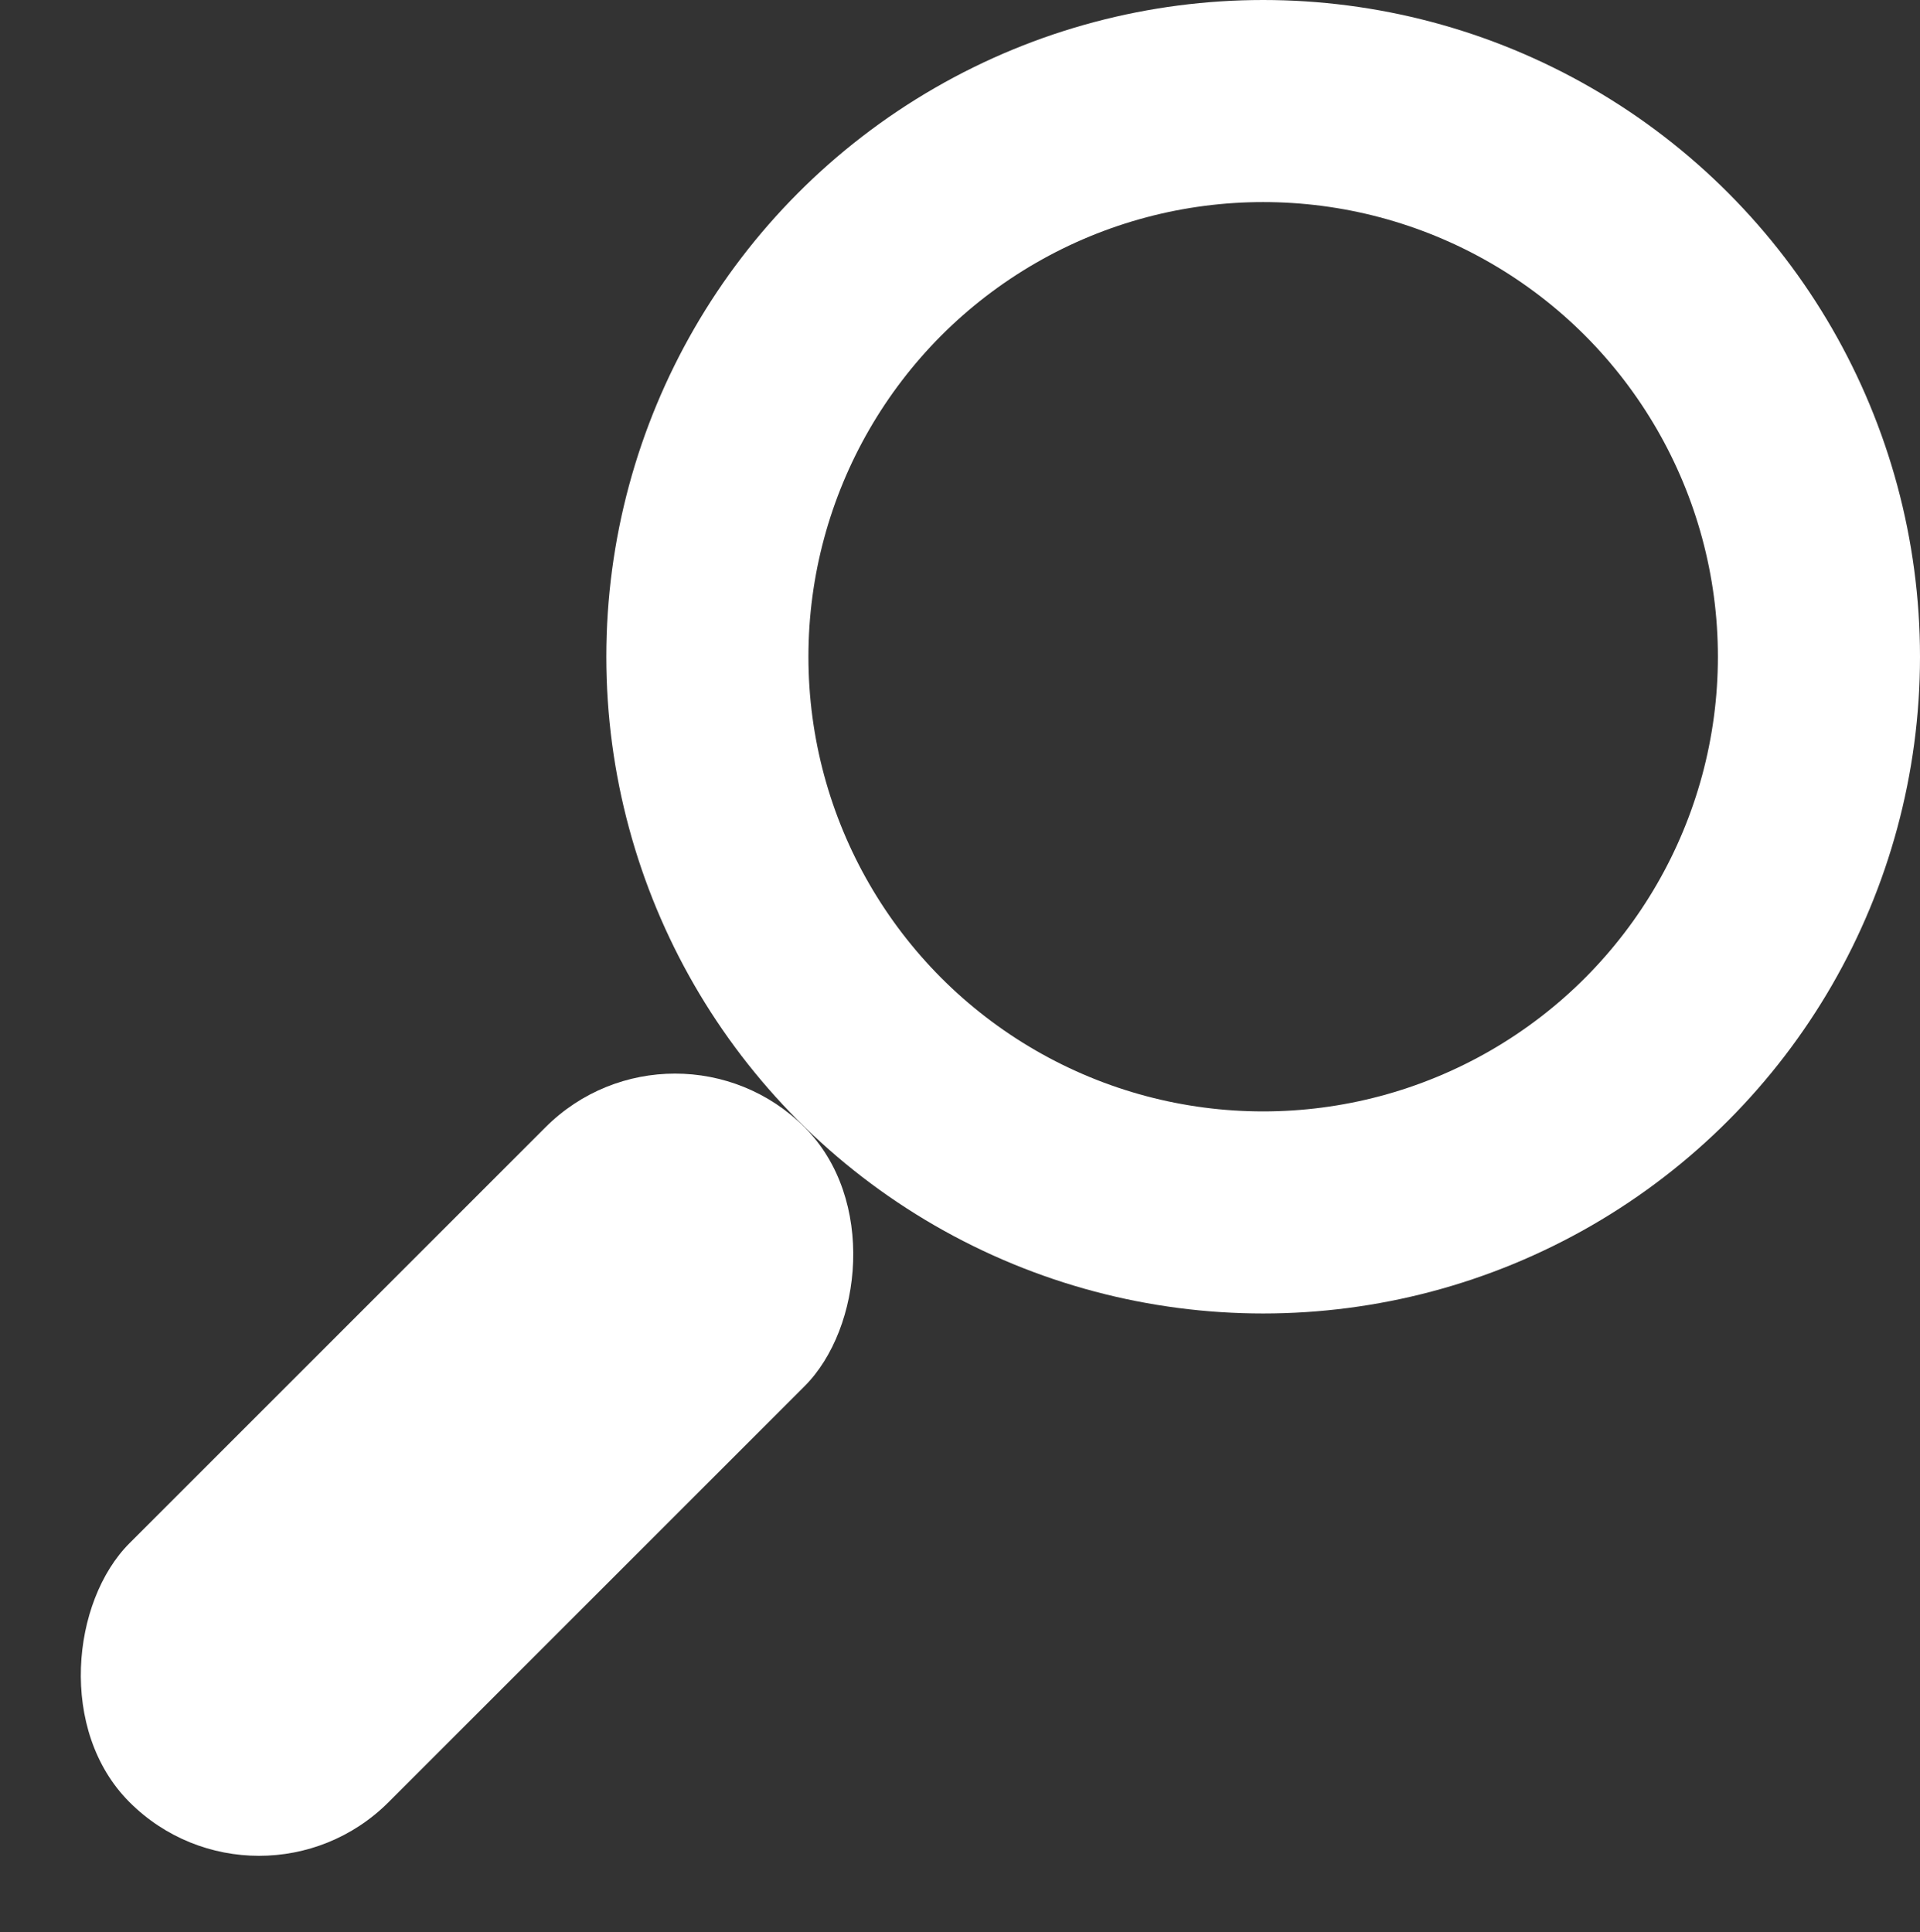 <svg width="152" height="153" viewBox="0 0 152 153" fill="none" xmlns="http://www.w3.org/2000/svg">
<rect x="0" y="0" width="152" height="153" fill="#333333" stroke="none"/>
<circle cx="100" cy="52" r="44" stroke="white" stroke-width="16"/>
<rect x="53.441" y="79" width="29" height="75.577" rx="14.5" transform="rotate(45 53.441 79)" fill="white"/>
</svg>
